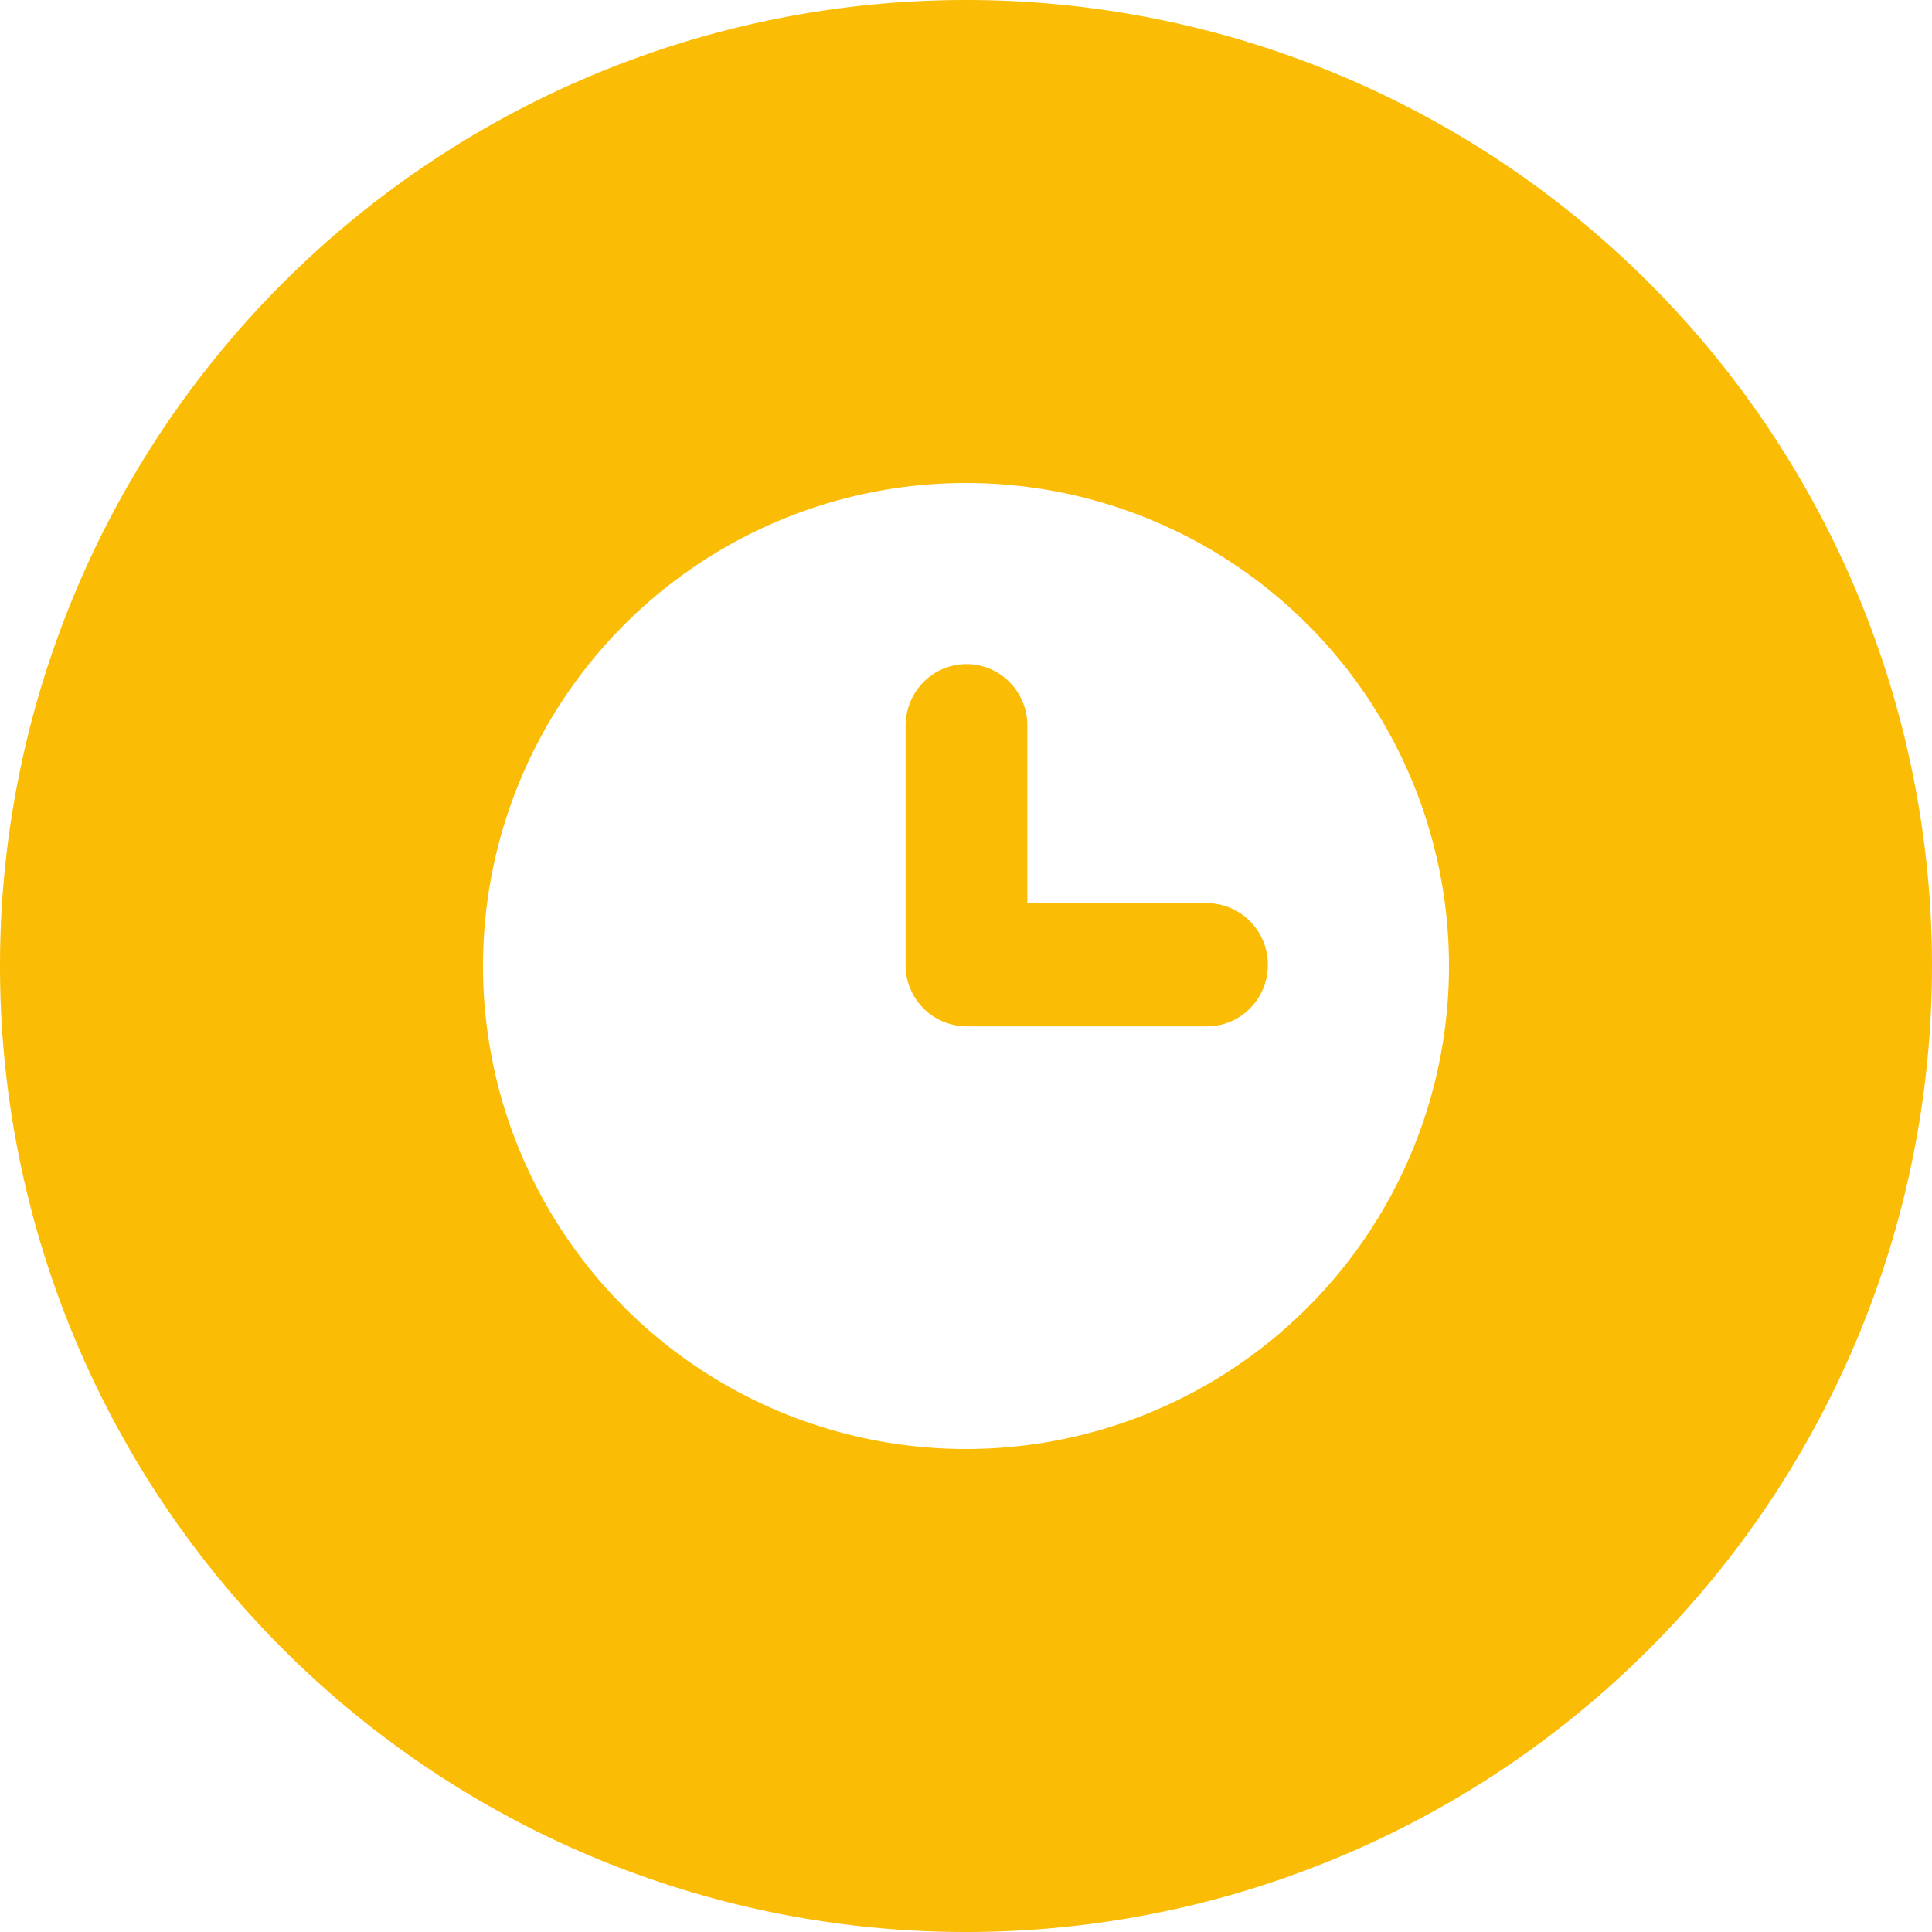 <?xml version="1.0" standalone="no"?><!DOCTYPE svg PUBLIC "-//W3C//DTD SVG 1.1//EN" "http://www.w3.org/Graphics/SVG/1.1/DTD/svg11.dtd"><svg t="1632577566622" class="icon" viewBox="0 0 1024 1024" version="1.1" xmlns="http://www.w3.org/2000/svg" p-id="117002" xmlns:xlink="http://www.w3.org/1999/xlink" width="200" height="200"><defs><style type="text/css"></style></defs><path d="M512 1024A512 512 0 1 1 512 0a512 512 0 0 1 0 1024z m0-256a256 256 0 1 0 0-512 256 256 0 0 0 0 512z m32.512-383.36v94.08h95.232c17.792 0 32.256 14.656 32.256 32.64 0 18.048-14.464 32.64-32.256 32.64H512.256a32.448 32.448 0 0 1-32.256-32.64V384.64c0-18.048 14.464-32.64 32.256-32.64 17.856 0 32.256 14.592 32.256 32.64z" fill="#FBBC05" p-id="117003"></path></svg>